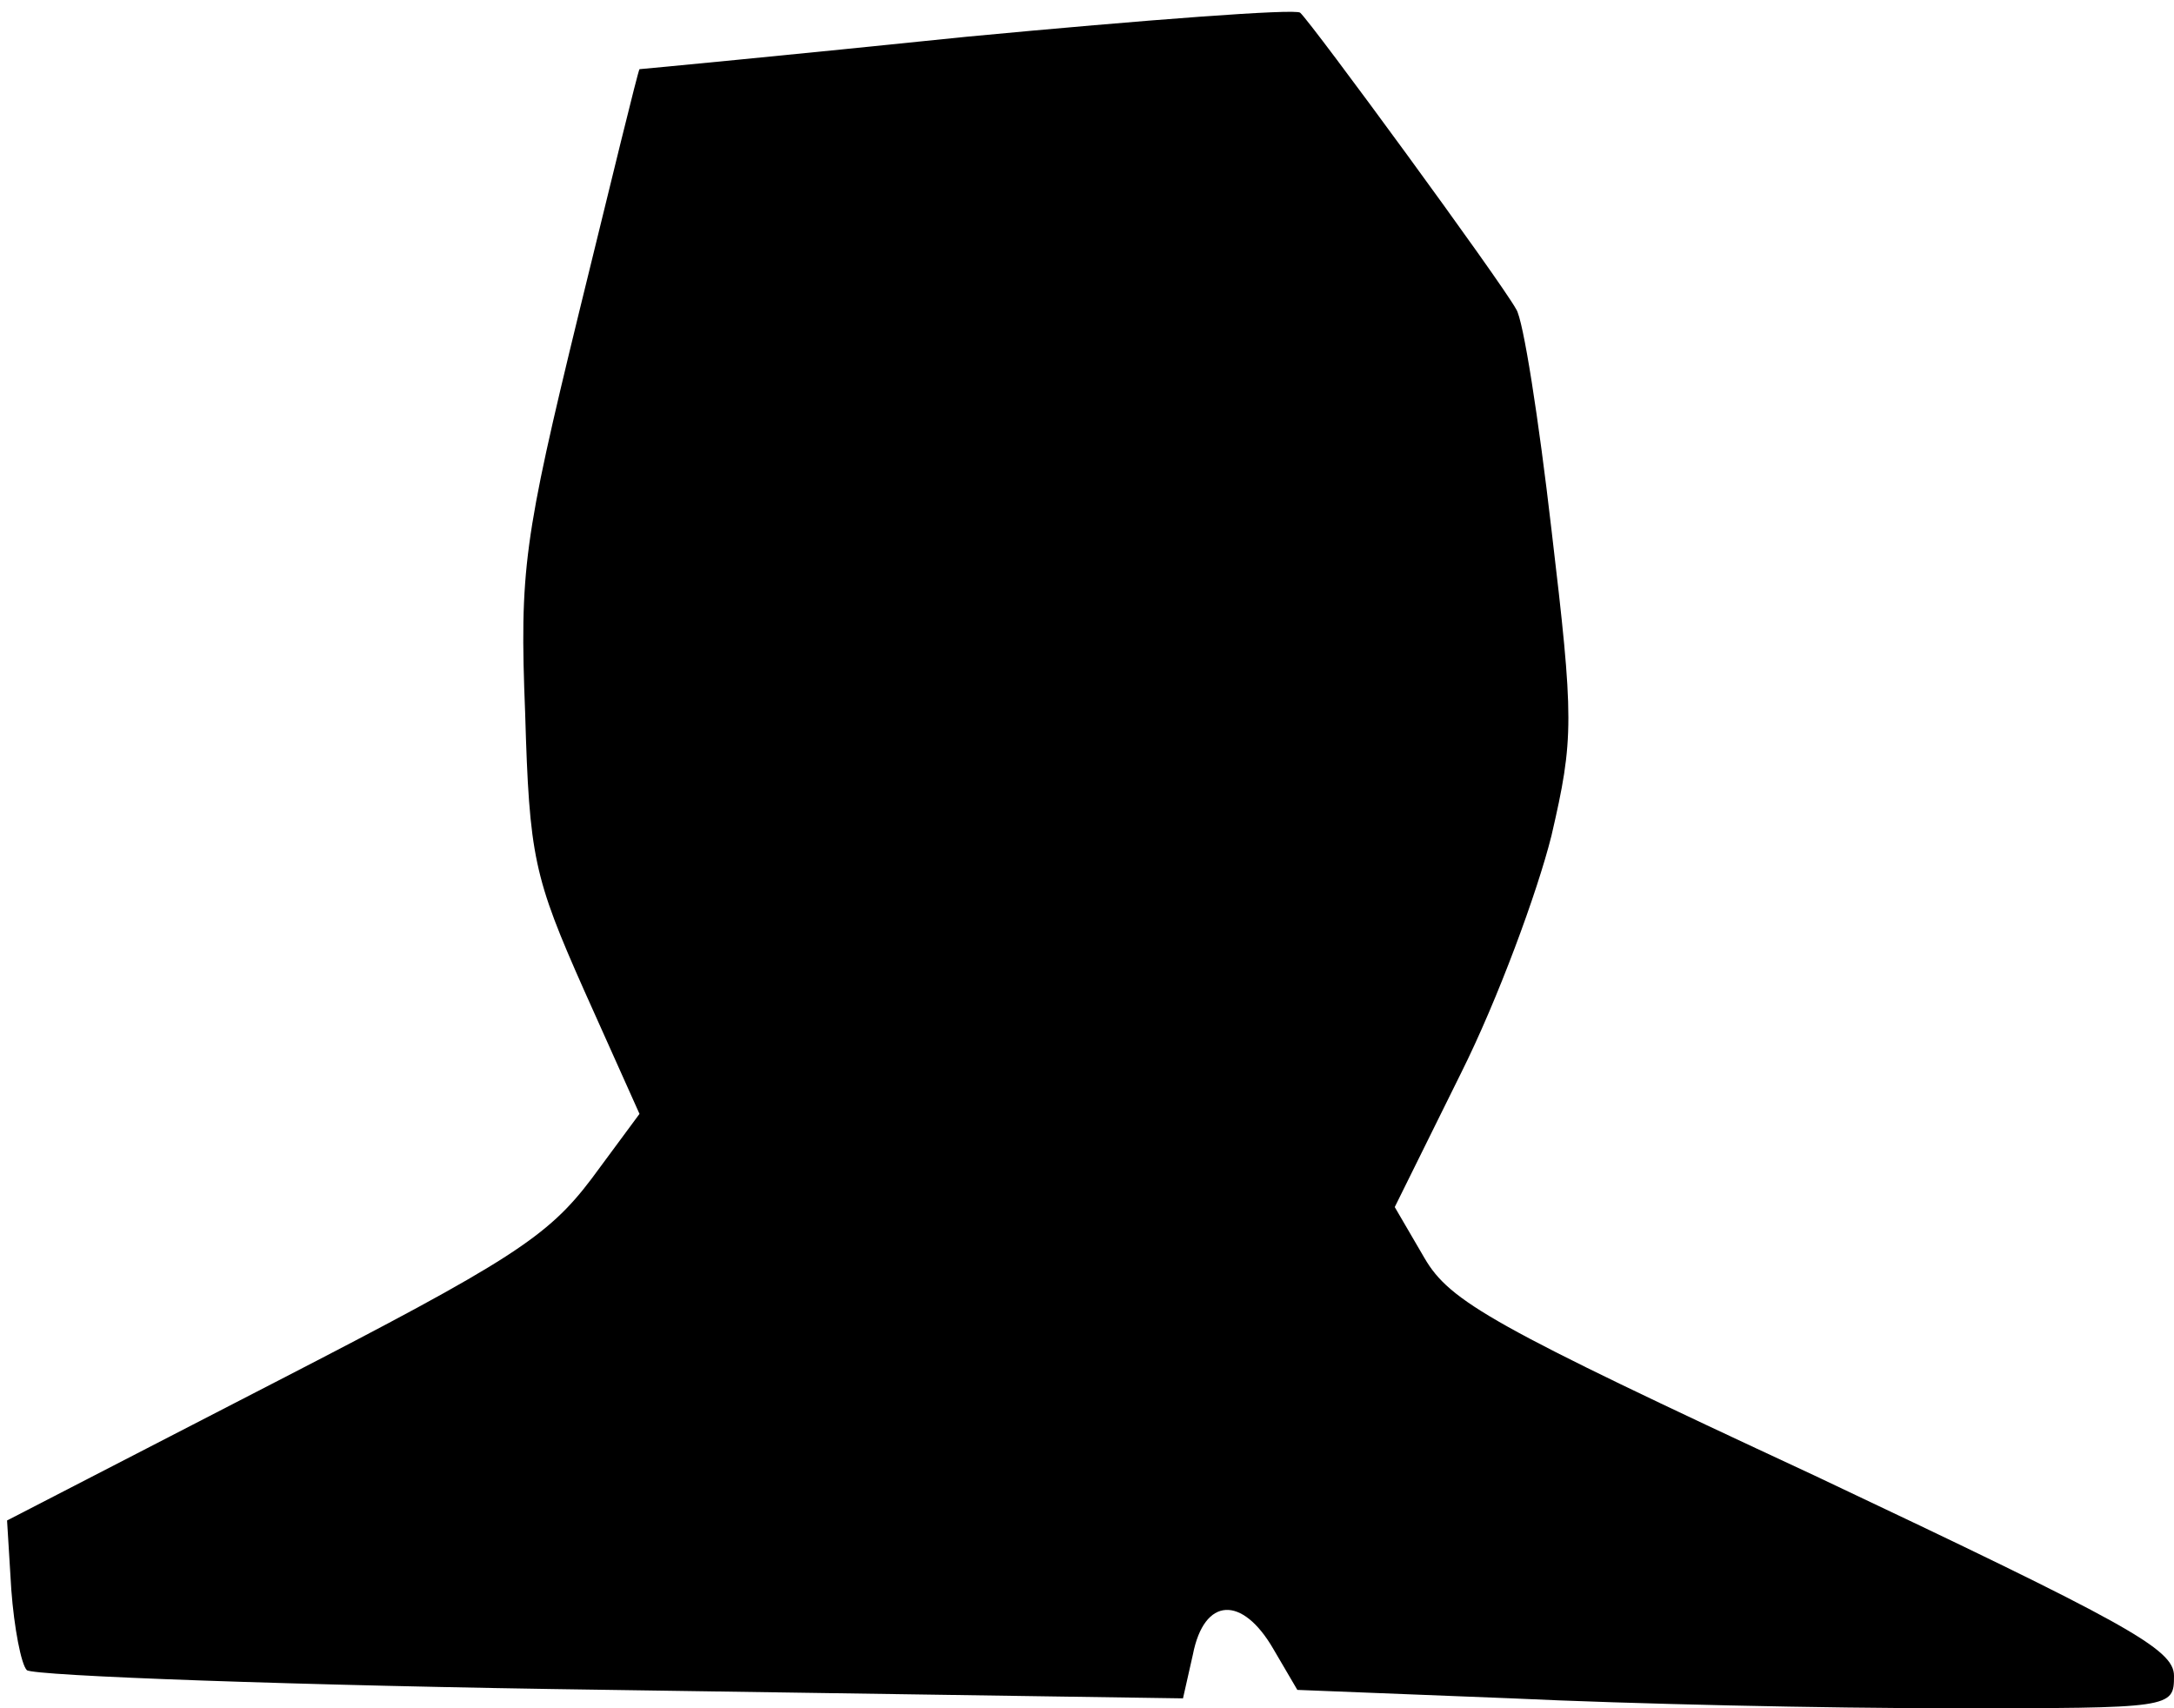 <?xml version="1.0" standalone="no"?>
<!DOCTYPE svg PUBLIC "-//W3C//DTD SVG 20010904//EN"
 "http://www.w3.org/TR/2001/REC-SVG-20010904/DTD/svg10.dtd">
<svg version="1.0" xmlns="http://www.w3.org/2000/svg"
 width="154pt" height="121pt" viewBox="0 0 154 121"
 preserveAspectRatio="xMidYMid meet">
<g transform="translate(0,121) scale(0.1,-0.1)"
fill="#000000" stroke="none">
<path fill="#000000" stroke="none" d="M685 1184 c-126 -13 -231 -23 -232 -23
-1 -1 -20 -79 -43 -173 -39 -160 -42 -182 -38 -283 3 -102 6 -116 42 -197 l39
-87 -34 -46 c-31 -41 -57 -58 -224 -144 l-190 -98 3 -49 c2 -27 7 -53 11 -57
4 -4 190 -11 413 -14 l406 -6 7 31 c8 41 35 42 57 4 l17 -29 152 -6 c84 -4
223 -7 311 -7 157 0 158 0 158 23 0 19 -33 37 -255 142 -228 106 -258 123
-276 154 l-21 36 47 95 c26 52 54 128 64 168 16 69 16 82 0 217 -9 78 -20 149
-25 156 -11 20 -145 203 -153 210 -3 3 -109 -5 -236 -17z"/>
</g>
</svg>
